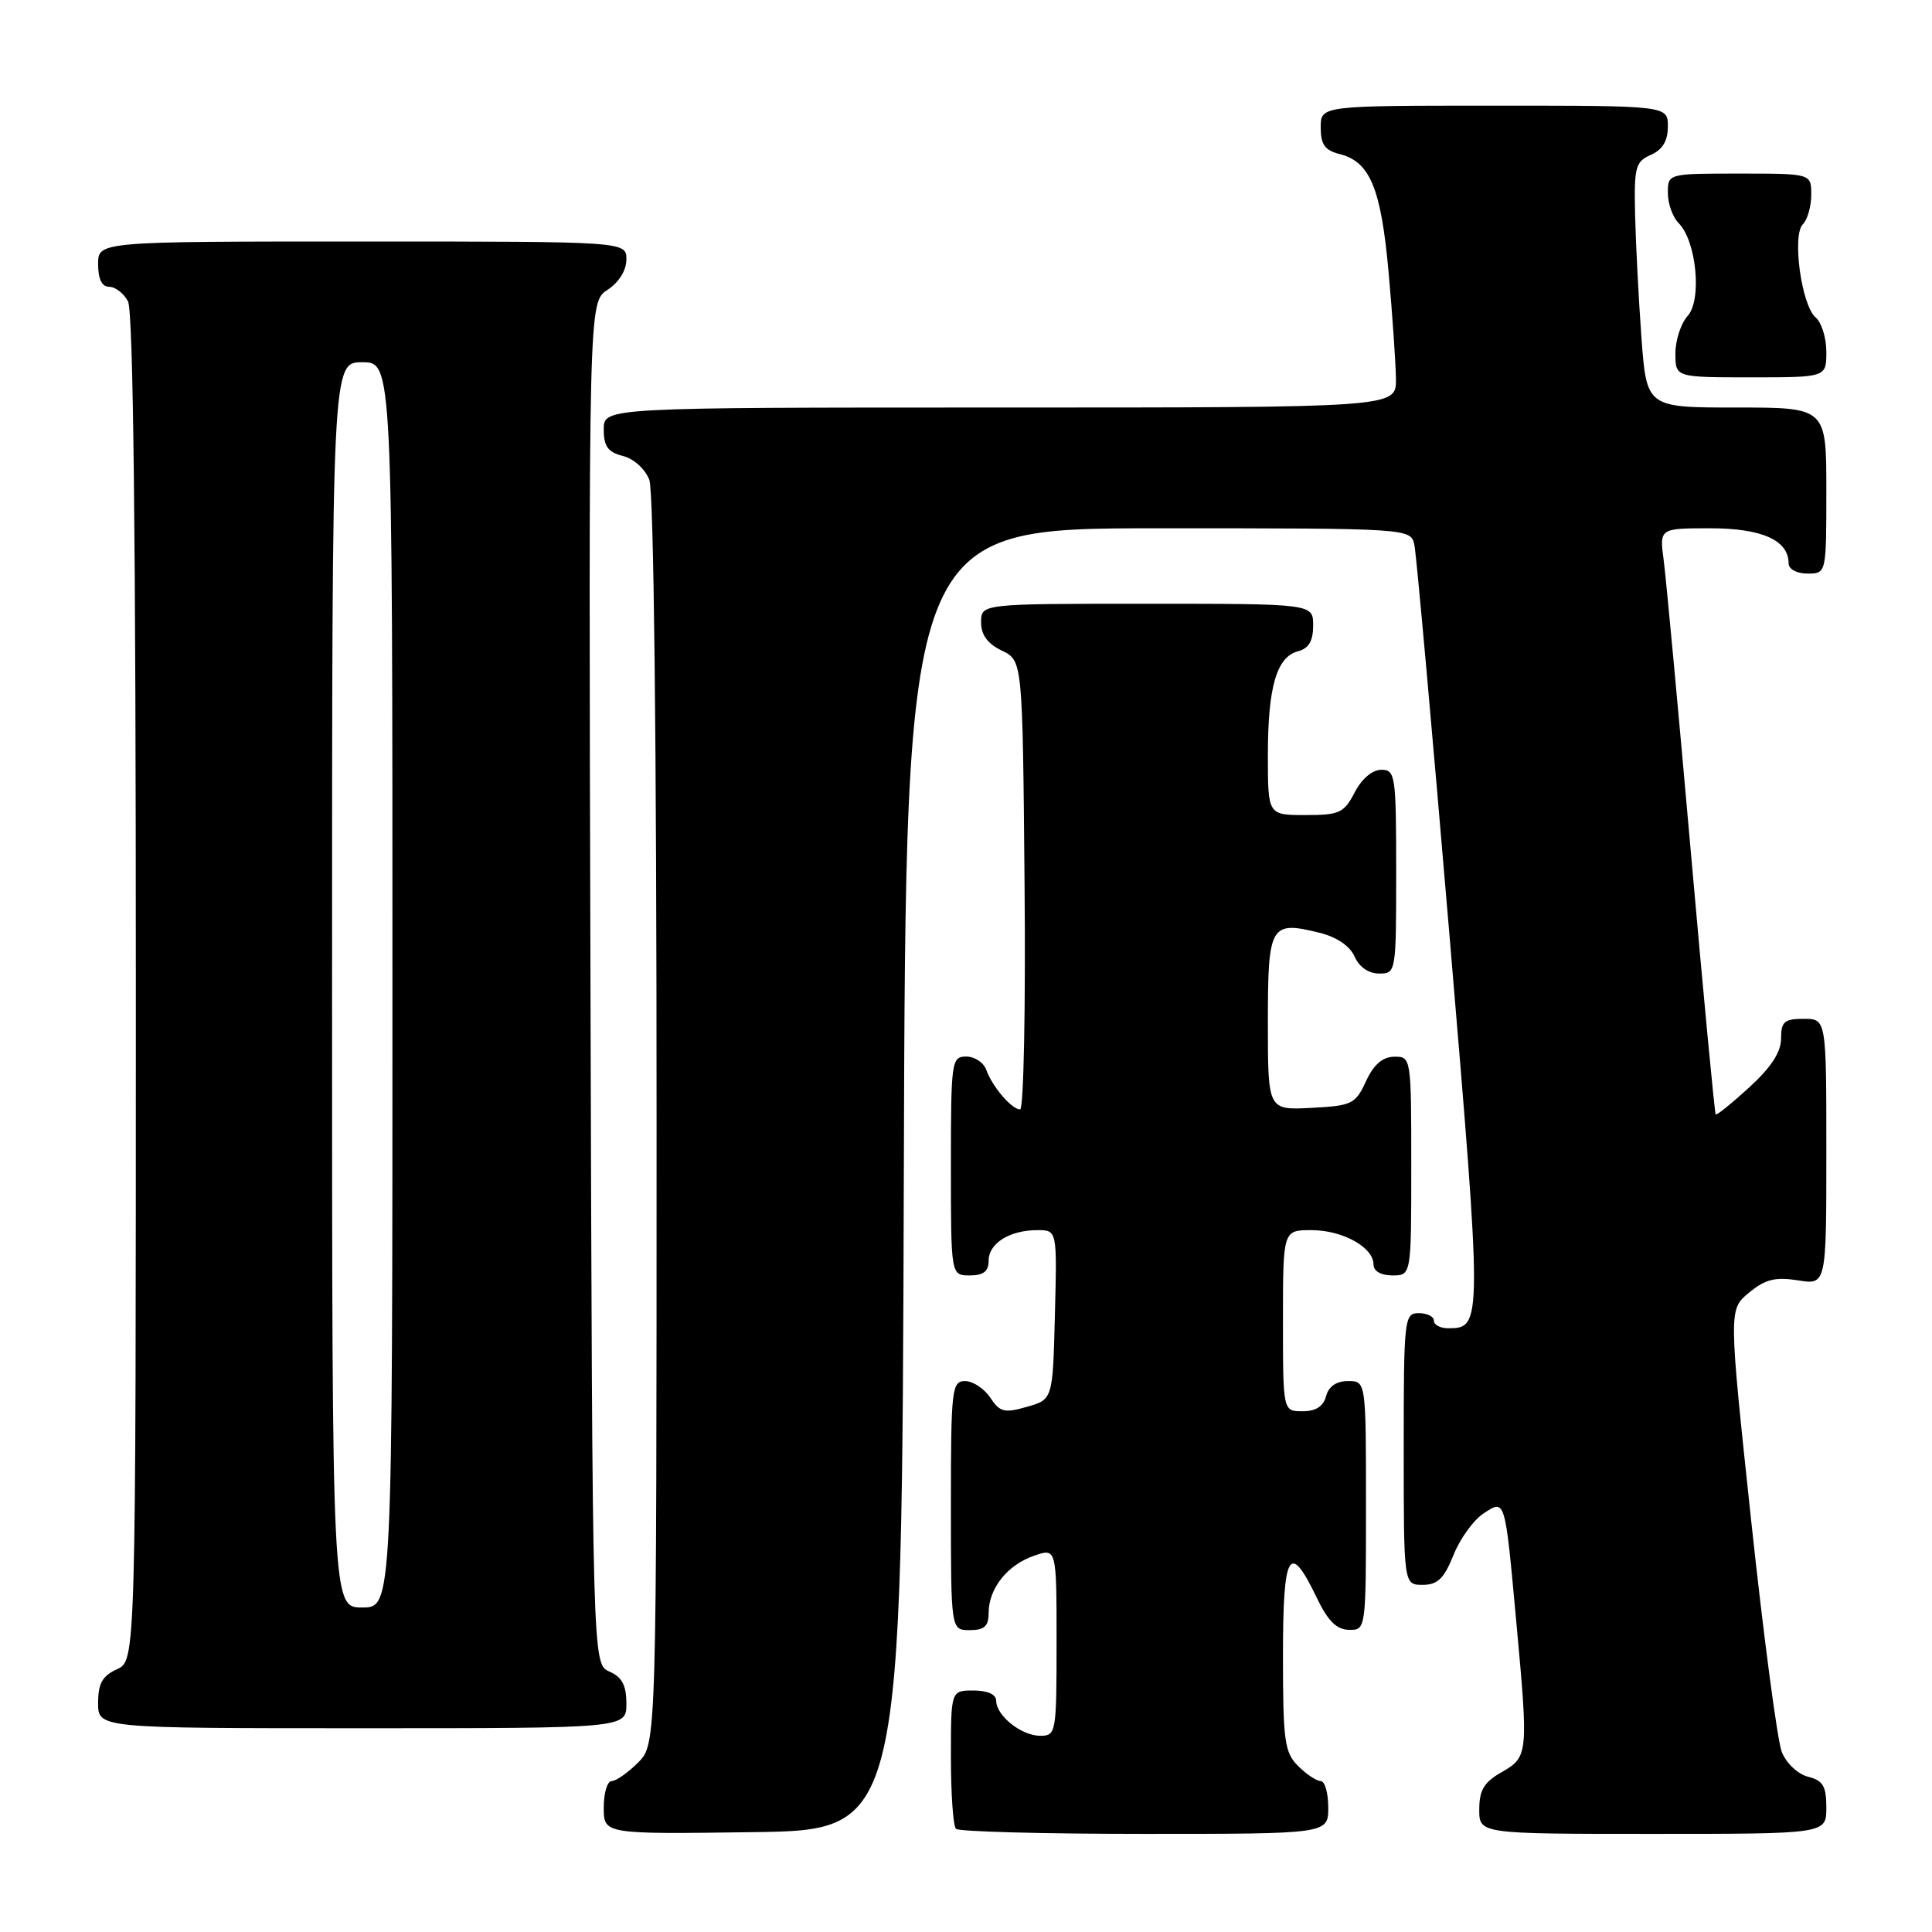 <?xml version="1.0" encoding="UTF-8" standalone="no"?>
<!DOCTYPE svg PUBLIC "-//W3C//DTD SVG 1.1//EN" "http://www.w3.org/Graphics/SVG/1.1/DTD/svg11.dtd" >
<svg xmlns="http://www.w3.org/2000/svg" xmlns:xlink="http://www.w3.org/1999/xlink" version="1.1" viewBox="0 0 256 256">
 <g >
 <path fill="currentColor"
d=" M 119.76 156.25 C 120.01 70.00 120.01 70.00 153.49 70.00 C 186.96 70.00 186.96 70.00 187.42 72.25 C 187.68 73.49 189.76 96.67 192.05 123.77 C 196.43 175.67 196.43 176.00 191.88 176.00 C 190.84 176.00 190.00 175.55 190.00 175.00 C 190.00 174.45 189.10 174.00 188.00 174.00 C 186.07 174.00 186.00 174.67 186.00 192.00 C 186.00 210.00 186.00 210.00 188.51 210.00 C 190.49 210.00 191.34 209.18 192.59 206.06 C 193.46 203.89 195.25 201.41 196.56 200.55 C 199.48 198.64 199.40 198.37 200.93 215.06 C 202.53 232.39 202.49 232.81 199.01 234.80 C 196.65 236.14 196.01 237.19 196.01 239.75 C 196.00 243.00 196.00 243.00 219.00 243.00 C 242.00 243.00 242.00 243.00 242.00 239.52 C 242.00 236.67 241.56 235.93 239.59 235.43 C 238.24 235.10 236.70 233.64 236.10 232.16 C 235.52 230.70 233.69 216.90 232.04 201.50 C 229.05 173.50 229.05 173.50 231.76 171.28 C 233.91 169.51 235.24 169.18 238.23 169.65 C 242.00 170.26 242.00 170.26 242.00 152.63 C 242.00 135.00 242.00 135.00 239.00 135.00 C 236.43 135.00 236.00 135.38 236.00 137.62 C 236.00 139.41 234.68 141.43 231.79 144.08 C 229.48 146.19 227.47 147.81 227.34 147.67 C 227.20 147.53 225.72 131.91 224.05 112.96 C 222.38 94.01 220.76 76.59 220.45 74.25 C 219.88 70.00 219.88 70.00 226.61 70.00 C 233.46 70.00 237.00 71.58 237.00 74.65 C 237.00 75.42 238.07 76.00 239.50 76.00 C 242.00 76.00 242.00 76.00 242.00 65.00 C 242.00 54.00 242.00 54.00 230.09 54.00 C 218.19 54.00 218.19 54.00 217.50 44.75 C 217.13 39.66 216.75 32.35 216.66 28.50 C 216.51 22.13 216.70 21.42 218.75 20.52 C 220.30 19.83 221.00 18.67 221.00 16.76 C 221.00 14.00 221.00 14.00 198.00 14.00 C 175.00 14.00 175.00 14.00 175.00 16.89 C 175.00 19.14 175.55 19.92 177.49 20.41 C 181.54 21.42 182.99 24.92 184.00 36.12 C 184.51 41.83 184.95 48.19 184.97 50.25 C 185.00 54.00 185.00 54.00 132.50 54.00 C 80.00 54.00 80.00 54.00 80.00 56.89 C 80.00 59.15 80.55 59.92 82.54 60.42 C 83.98 60.78 85.49 62.15 86.04 63.59 C 86.63 65.15 87.00 98.06 87.00 148.61 C 87.00 231.09 87.00 231.09 84.55 233.55 C 83.20 234.90 81.62 236.00 81.05 236.00 C 80.47 236.00 80.00 237.58 80.00 239.52 C 80.00 243.04 80.00 243.04 99.75 242.77 C 119.50 242.50 119.50 242.50 119.76 156.25 Z  M 176.00 239.50 C 176.00 237.57 175.55 236.00 175.00 236.00 C 174.45 236.00 173.10 235.10 172.00 234.00 C 170.21 232.21 170.00 230.67 170.00 219.42 C 170.00 205.58 170.85 204.14 174.50 211.76 C 175.96 214.79 177.11 215.94 178.75 215.96 C 180.99 216.00 181.00 215.96 181.00 199.50 C 181.00 183.00 181.00 183.00 178.62 183.00 C 177.07 183.00 176.05 183.71 175.71 185.00 C 175.36 186.35 174.35 187.00 172.59 187.00 C 170.00 187.00 170.00 187.00 170.00 175.00 C 170.00 163.00 170.00 163.00 173.78 163.00 C 177.90 163.00 182.00 165.27 182.00 167.56 C 182.00 168.43 182.99 169.00 184.50 169.00 C 187.00 169.00 187.00 169.00 187.00 154.50 C 187.00 140.12 186.98 140.00 184.75 140.02 C 183.20 140.04 182.03 141.05 181.00 143.27 C 179.60 146.30 179.14 146.52 173.75 146.80 C 168.00 147.10 168.00 147.10 168.00 135.52 C 168.00 122.52 168.31 121.98 174.86 123.60 C 177.13 124.16 178.87 125.35 179.49 126.75 C 180.09 128.13 181.35 129.00 182.74 129.00 C 184.98 129.00 185.00 128.86 185.00 115.50 C 185.00 102.73 184.89 102.00 183.03 102.00 C 181.84 102.00 180.43 103.20 179.50 105.00 C 178.09 107.72 177.49 108.00 172.97 108.00 C 168.00 108.00 168.00 108.00 168.00 100.07 C 168.00 91.01 169.16 87.03 172.01 86.29 C 173.42 85.92 174.00 84.92 174.00 82.88 C 174.00 80.00 174.00 80.00 152.00 80.00 C 130.00 80.00 130.00 80.00 130.00 82.45 C 130.00 84.13 130.86 85.30 132.75 86.21 C 135.50 87.53 135.50 87.53 135.76 117.26 C 135.91 133.62 135.64 147.00 135.17 147.00 C 134.05 147.00 131.48 143.98 130.68 141.75 C 130.34 140.79 129.15 140.00 128.03 140.00 C 126.08 140.00 126.00 140.59 126.00 154.50 C 126.00 169.00 126.00 169.00 128.50 169.00 C 130.32 169.00 131.00 168.46 131.00 167.04 C 131.00 164.74 133.79 163.00 137.47 163.00 C 140.07 163.00 140.07 163.00 139.78 174.21 C 139.50 185.43 139.50 185.43 136.08 186.41 C 133.08 187.27 132.49 187.12 131.21 185.19 C 130.41 183.99 128.91 183.00 127.88 183.00 C 126.12 183.00 126.00 184.02 126.00 199.50 C 126.00 216.00 126.00 216.00 128.50 216.00 C 130.43 216.00 131.00 215.49 131.00 213.72 C 131.00 210.50 133.46 207.38 136.98 206.16 C 140.00 205.10 140.00 205.10 140.00 217.55 C 140.00 229.66 139.94 230.00 137.83 230.00 C 135.34 230.00 132.00 227.33 132.00 225.35 C 132.00 224.52 130.85 224.00 129.00 224.00 C 126.00 224.00 126.00 224.00 126.00 232.83 C 126.00 237.69 126.30 241.97 126.67 242.33 C 127.03 242.70 138.28 243.00 151.67 243.00 C 176.00 243.00 176.00 243.00 176.00 239.50 Z  M 83.00 225.74 C 83.00 223.31 82.42 222.22 80.75 221.49 C 78.50 220.50 78.50 220.50 78.24 130.28 C 77.99 40.05 77.99 40.05 80.49 38.41 C 82.01 37.42 83.00 35.83 83.00 34.38 C 83.00 32.00 83.00 32.00 48.00 32.00 C 13.00 32.00 13.00 32.00 13.00 35.00 C 13.00 36.97 13.50 38.00 14.46 38.00 C 15.27 38.00 16.40 38.87 16.96 39.93 C 17.66 41.23 18.00 71.46 18.00 130.96 C 18.00 220.04 18.00 220.04 15.50 221.18 C 13.56 222.07 13.00 223.07 13.00 225.66 C 13.00 229.00 13.00 229.00 48.00 229.00 C 83.00 229.00 83.00 229.00 83.00 225.74 Z  M 242.00 46.62 C 242.00 44.76 241.36 42.72 240.59 42.07 C 238.71 40.51 237.43 31.17 238.89 29.71 C 239.50 29.10 240.00 27.34 240.00 25.80 C 240.00 23.00 240.00 23.00 230.50 23.00 C 221.00 23.00 221.00 23.00 221.00 25.57 C 221.00 26.99 221.65 28.79 222.44 29.58 C 224.79 31.94 225.54 39.74 223.62 41.87 C 222.73 42.85 222.00 45.08 222.00 46.83 C 222.00 50.00 222.00 50.00 232.00 50.00 C 242.00 50.00 242.00 50.00 242.00 46.62 Z  M 44.00 130.50 C 44.00 48.00 44.00 48.00 48.00 48.00 C 52.00 48.00 52.00 48.00 52.00 130.50 C 52.00 213.00 52.00 213.00 48.00 213.00 C 44.00 213.00 44.00 213.00 44.00 130.50 Z "/>
</g>
</svg>